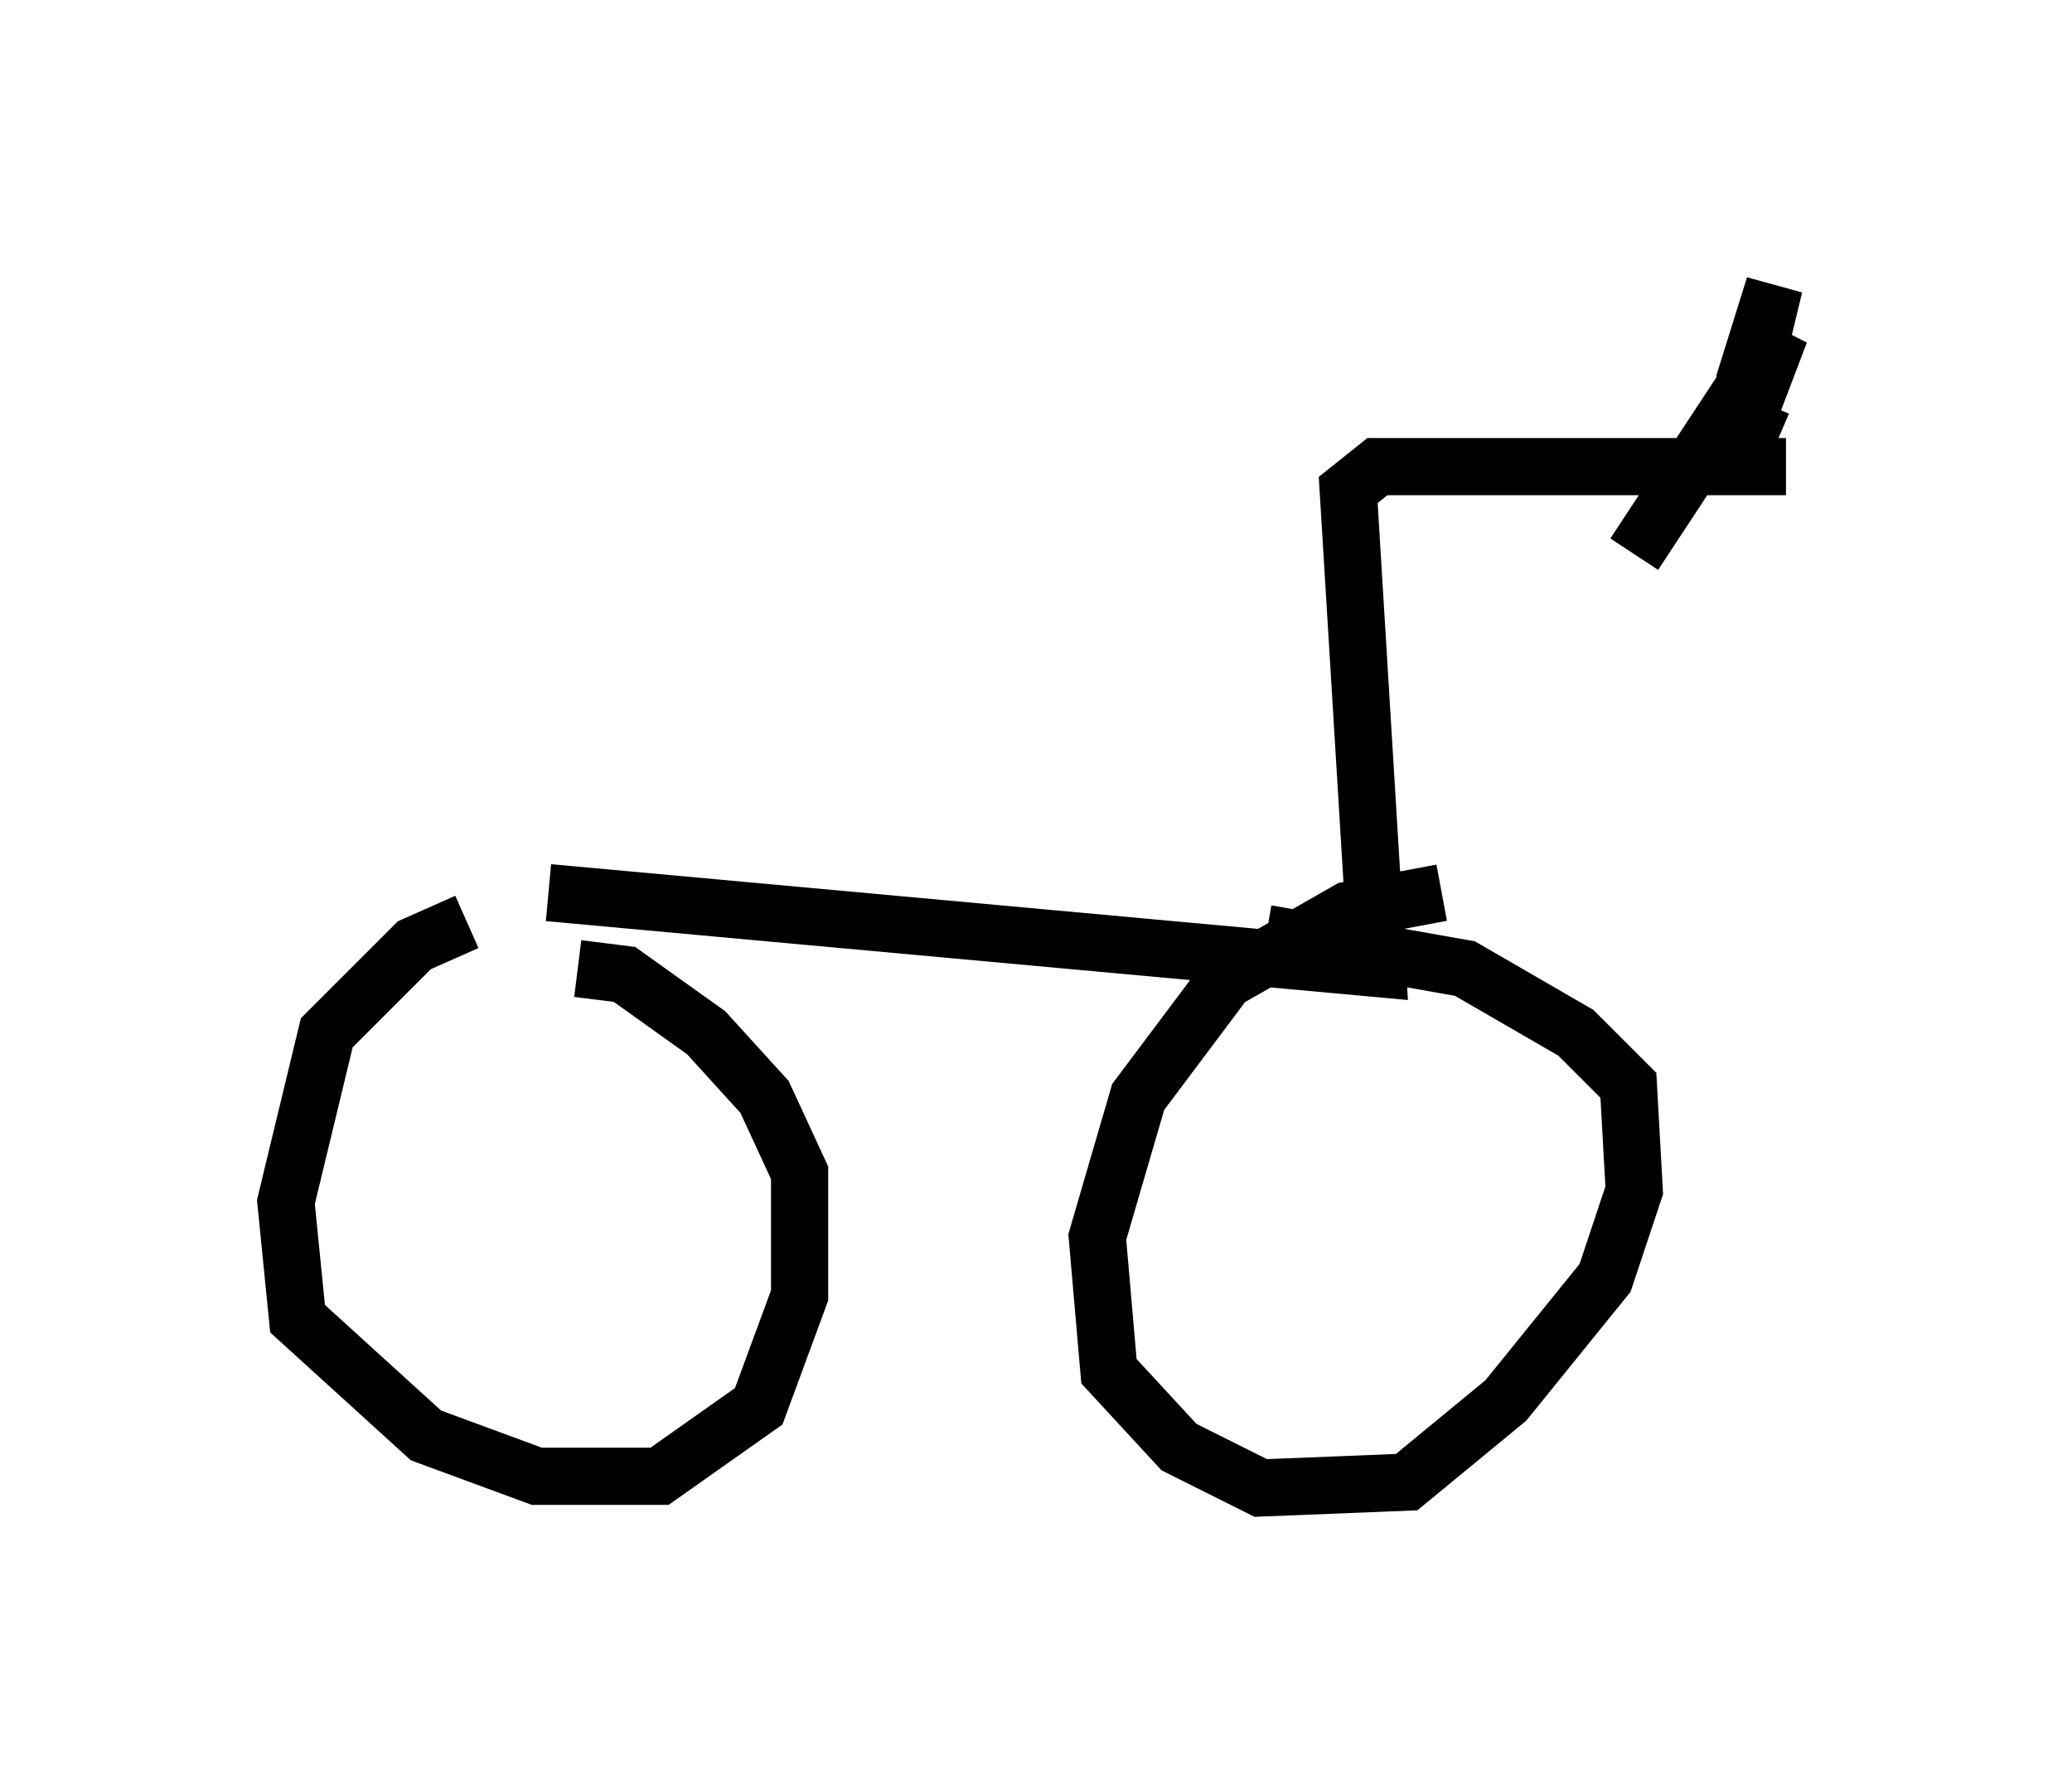 <?xml version="1.0" encoding="utf-8" ?>
<svg baseProfile="full" height="31.029" version="1.1" width="36.236" xmlns="http://www.w3.org/2000/svg" xmlns:ev="http://www.w3.org/2001/xml-events" xmlns:xlink="http://www.w3.org/1999/xlink"><defs /><rect fill="white" height="31.029" width="36.236" x="0" y="0" /><path d="M9.594, 16.127 m-1.429, 0.0 l-0.919, 0.408 -1.531, 1.531 l-0.715, 2.96 0.204, 2.042 l2.246, 2.042 1.94, 0.715 l2.144, 0.0 1.735, -1.225 l0.715, -1.94 0.0, -2.144 l-0.613, -1.327 -1.021, -1.123 l-1.429, -1.021 -0.817, -0.102 m15.109, -1.327 l-1.633, 0.306 -2.144, 1.225 l-1.531, 2.042 -0.715, 2.45 l0.204, 2.348 1.225, 1.327 l1.429, 0.715 2.552, -0.102 l1.735, -1.429 1.735, -2.144 l0.51, -1.531 -0.102, -1.838 l-0.919, -0.919 -1.94, -1.123 l-3.471, -0.613 m-12.556, -0.715 l14.496, 1.327 -0.51, -8.371 l0.51, -0.408 7.146, 0.0 m-0.408, -1.123 l-0.306, 0.715 0.0, -1.123 l0.51, -1.633 -0.715, 2.96 l0.817, -2.144 -2.552, 3.879 m-3.777, -0.613 " fill="none" stroke="black" stroke-width="1" /></svg>